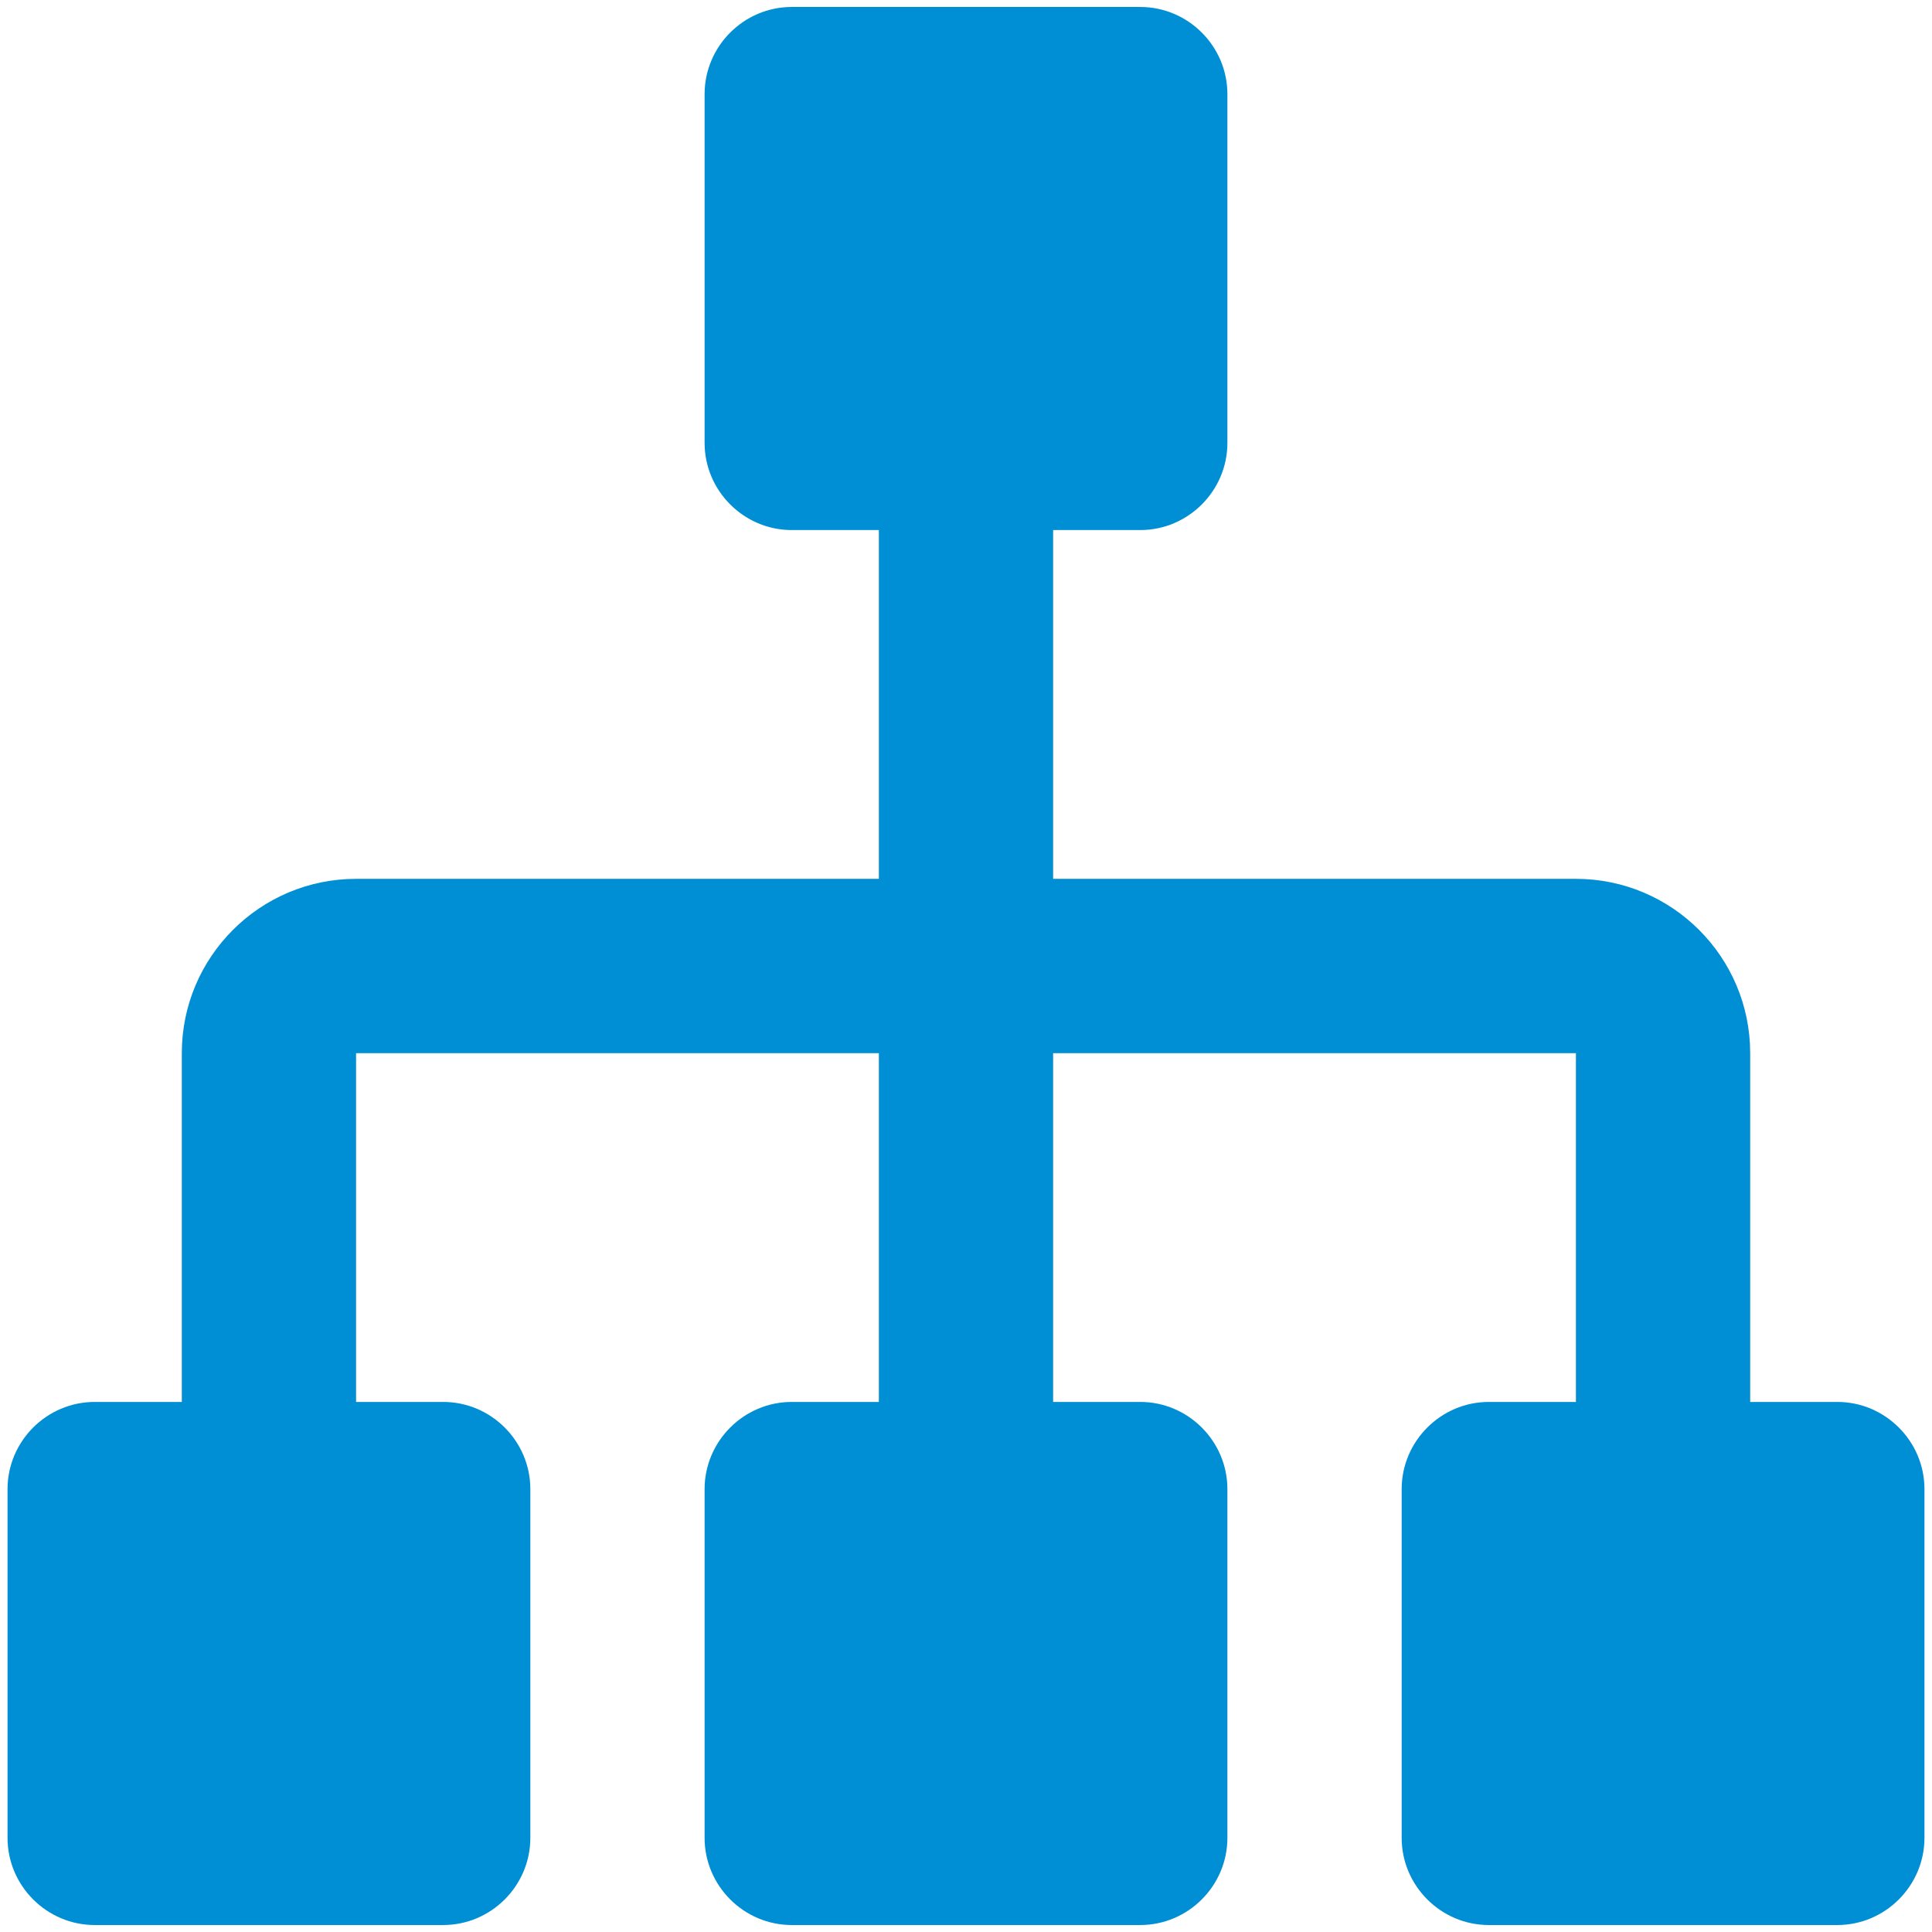 <?xml version="1.0" encoding="utf-8"?>
<!-- Generated by IcoMoon.io -->
<!DOCTYPE svg PUBLIC "-//W3C//DTD SVG 1.1//EN" "http://www.w3.org/Graphics/SVG/1.1/DTD/svg11.dtd">
<svg version="1.1" xmlns="http://www.w3.org/2000/svg" xmlns:xlink="http://www.w3.org/1999/xlink" width="1024" height="1024" viewBox="0 0 1024 1024">
<path fill="#008fd5" d="M973.823 743.056h-46.187v-184.861c0-50.993-41.429-92.39-92.365-92.39h-277.089v-184.861h46.179c25.408 0 46.187-20.82 46.187-46.195v-184.861c0-25.375-20.78-46.195-46.187-46.195h-184.724c-25.398 0-46.187 20.82-46.187 46.195v184.861c0 25.375 20.787 46.195 46.187 46.195h46.179v184.861h-277.089c-50.936 0-92.365 41.397-92.365 92.39v184.861h-46.187c-25.398 0-46.179 20.82-46.179 46.195v184.861c0 25.375 20.78 46.195 46.179 46.195h184.731c25.408 0 46.187-20.82 46.187-46.195v-184.861c0-25.375-20.78-46.195-46.187-46.195h-46.179v-184.861h277.089v184.861h-46.179c-25.398 0-46.187 20.82-46.187 46.195v184.861c0 25.375 20.787 46.195 46.187 46.195h184.724c25.408 0 46.187-20.82 46.187-46.195v-184.861c0-25.375-20.78-46.195-46.187-46.195h-46.179v-184.861h277.089v184.861h-46.17c-25.408 0-46.187 20.82-46.187 46.195v184.861c0 25.375 20.78 46.195 46.187 46.195h184.724c25.398 0 46.179-20.82 46.179-46.195v-184.861c0-25.375-20.78-46.195-46.179-46.195z"></path>
</svg>
